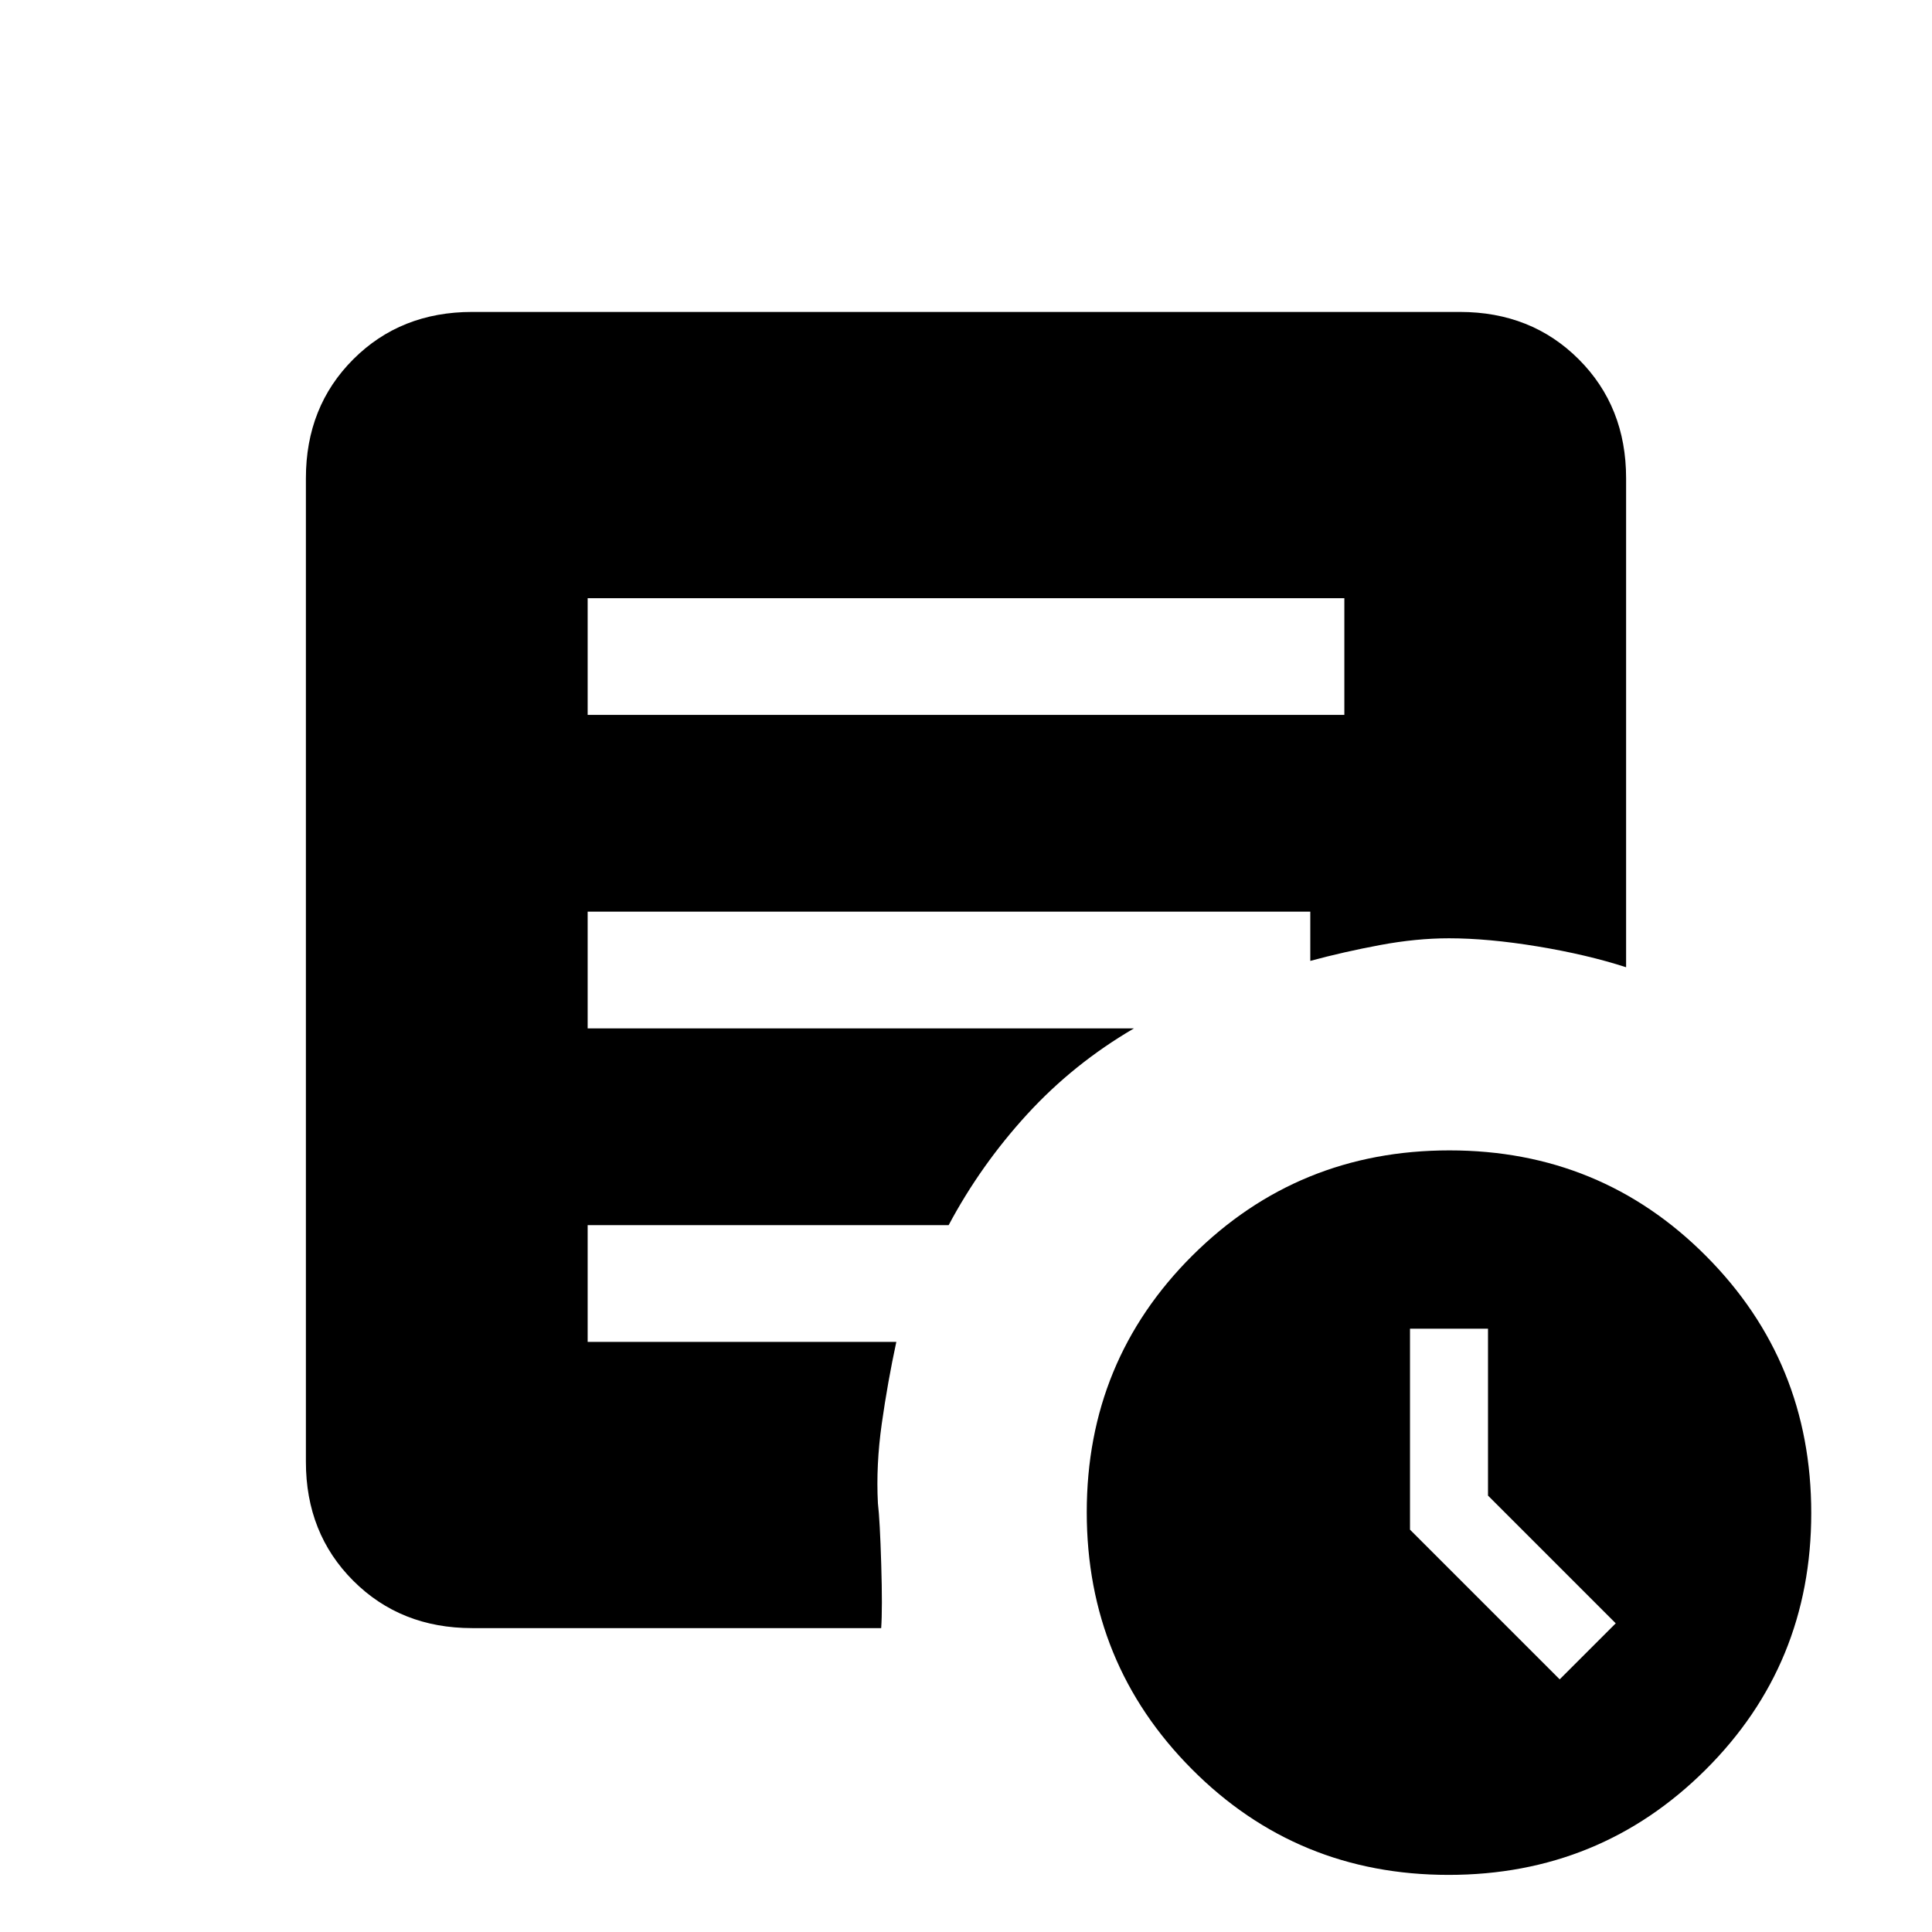 <svg xmlns="http://www.w3.org/2000/svg" height="20" viewBox="0 -960 960 960" width="20"><path d="m775-125.54 27.85-27.84-63.47-63.47v-82.92h-38.76v99.85L775-125.54Zm-55.23 97.16q-75.24 0-127.5-52.5Q540-133.37 540-208.61q0-75.24 52.49-127.51 52.5-52.26 127.74-52.26t127.5 52.49Q900-283.4 900-208.16q0 75.24-52.49 127.51-52.5 52.27-127.74 52.27ZM292-604.77h376v-58H292v58ZM437.85-151H234.62q-35.55 0-59.09-23.53Q152-198.07 152-233.62v-488.76q0-35.55 23.53-59.09Q199.07-805 234.62-805h490.76q35.55 0 59.09 23.53Q808-757.93 808-722.38v243q-19.5-6.31-44.02-10.35-24.52-4.04-43.98-4.04-16.23 0-34.24 3.36t-34.68 7.87V-507H292v58h271.46q-30.09 17.57-53.16 42.78-23.07 25.22-38.92 54.99H292v58h153.38q-4.3 19.96-7.23 40.63-2.92 20.68-1.92 39.6 1 8.38 1.65 30.35.66 21.96-.03 31.65Z"/></svg>